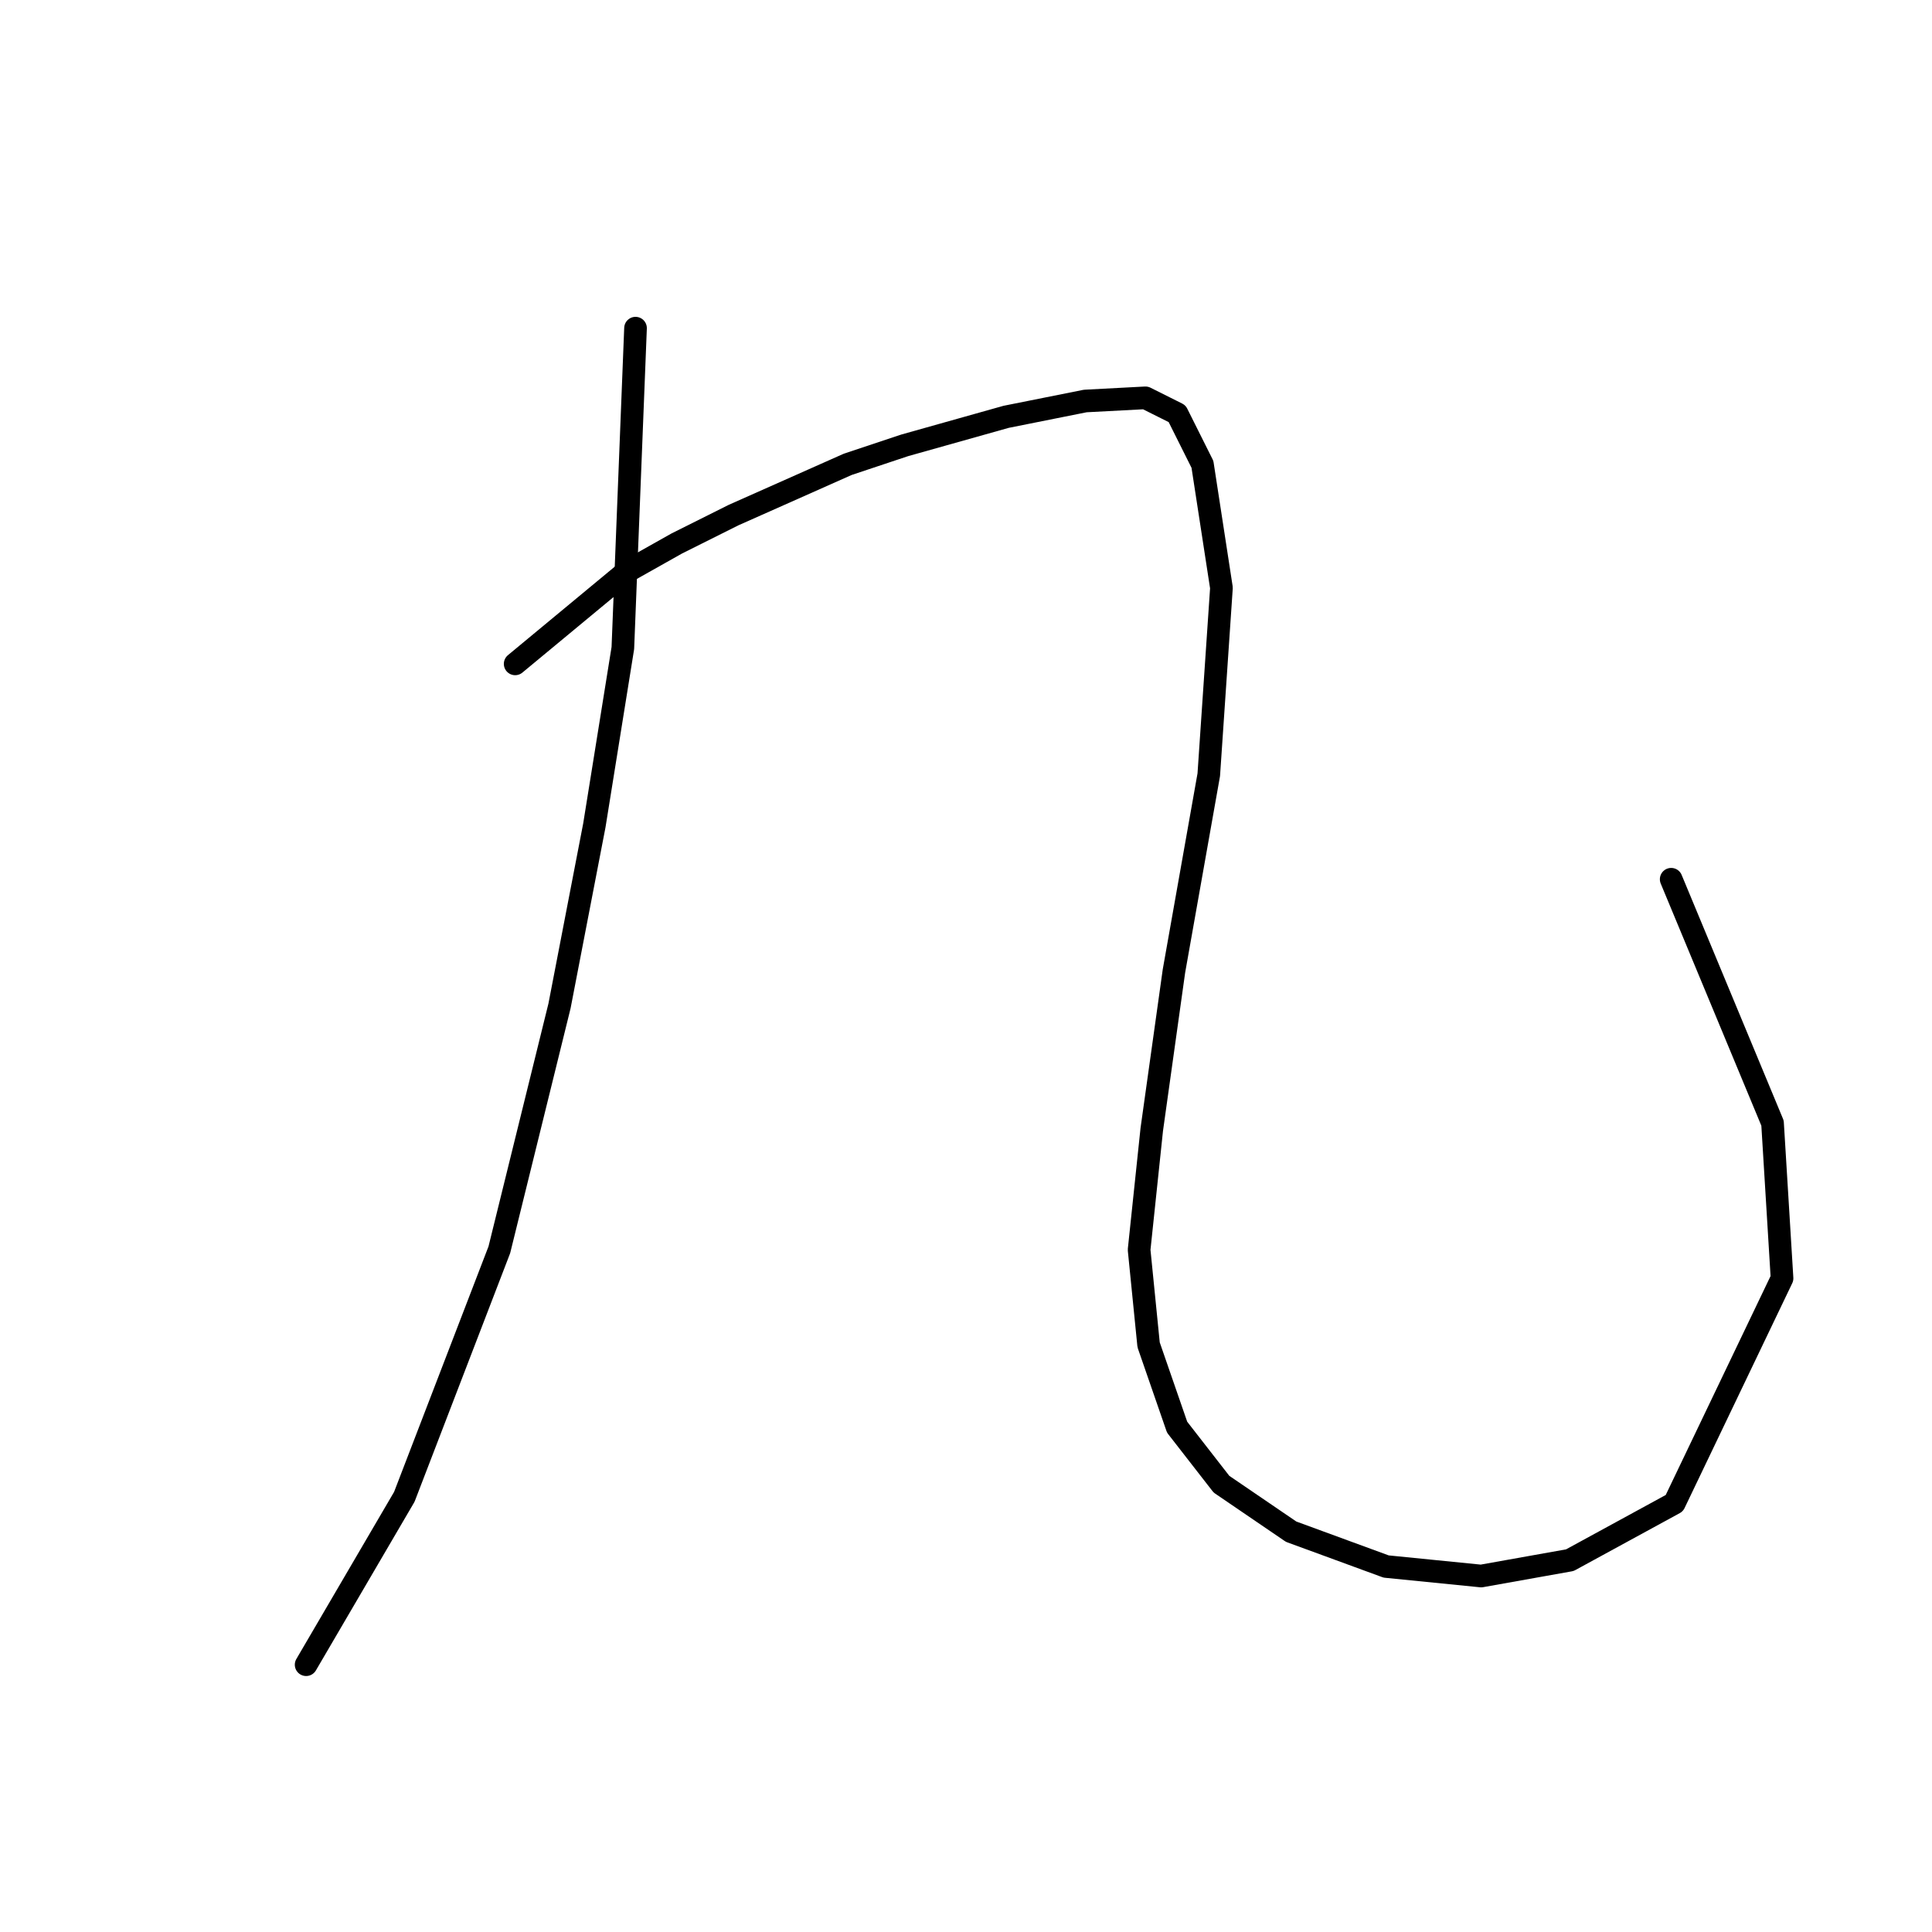<?xml version="1.0" standalone="no"?>
    <svg width="256" height="256" xmlns="http://www.w3.org/2000/svg" version="1.1">
    <polyline stroke="black" stroke-width="3" stroke-linecap="round" fill="transparent" stroke-linejoin="round" points="84.21 43.483 82.531 85.869 78.754 109.37 74.138 133.291 66.164 165.606 53.574 198.34 40.564 220.582 40.564 220.582 " />
        <polyline stroke="black" stroke-width="3" stroke-linecap="round" fill="transparent" stroke-linejoin="round" points="68.262 87.967 82.951 75.797 89.665 72.02 97.219 68.243 112.327 61.528 119.881 59.01 133.311 55.233 143.802 53.135 151.776 52.715 155.973 54.814 159.33 61.528 161.848 77.895 160.169 102.656 155.553 128.675 152.615 149.658 150.937 165.606 152.196 178.196 155.973 189.107 161.848 196.661 171.081 202.956 183.671 207.572 196.261 208.831 208.011 206.733 221.86 199.179 236.129 169.383 234.87 148.819 221.441 116.505 221.441 116.505 " />
        </svg>